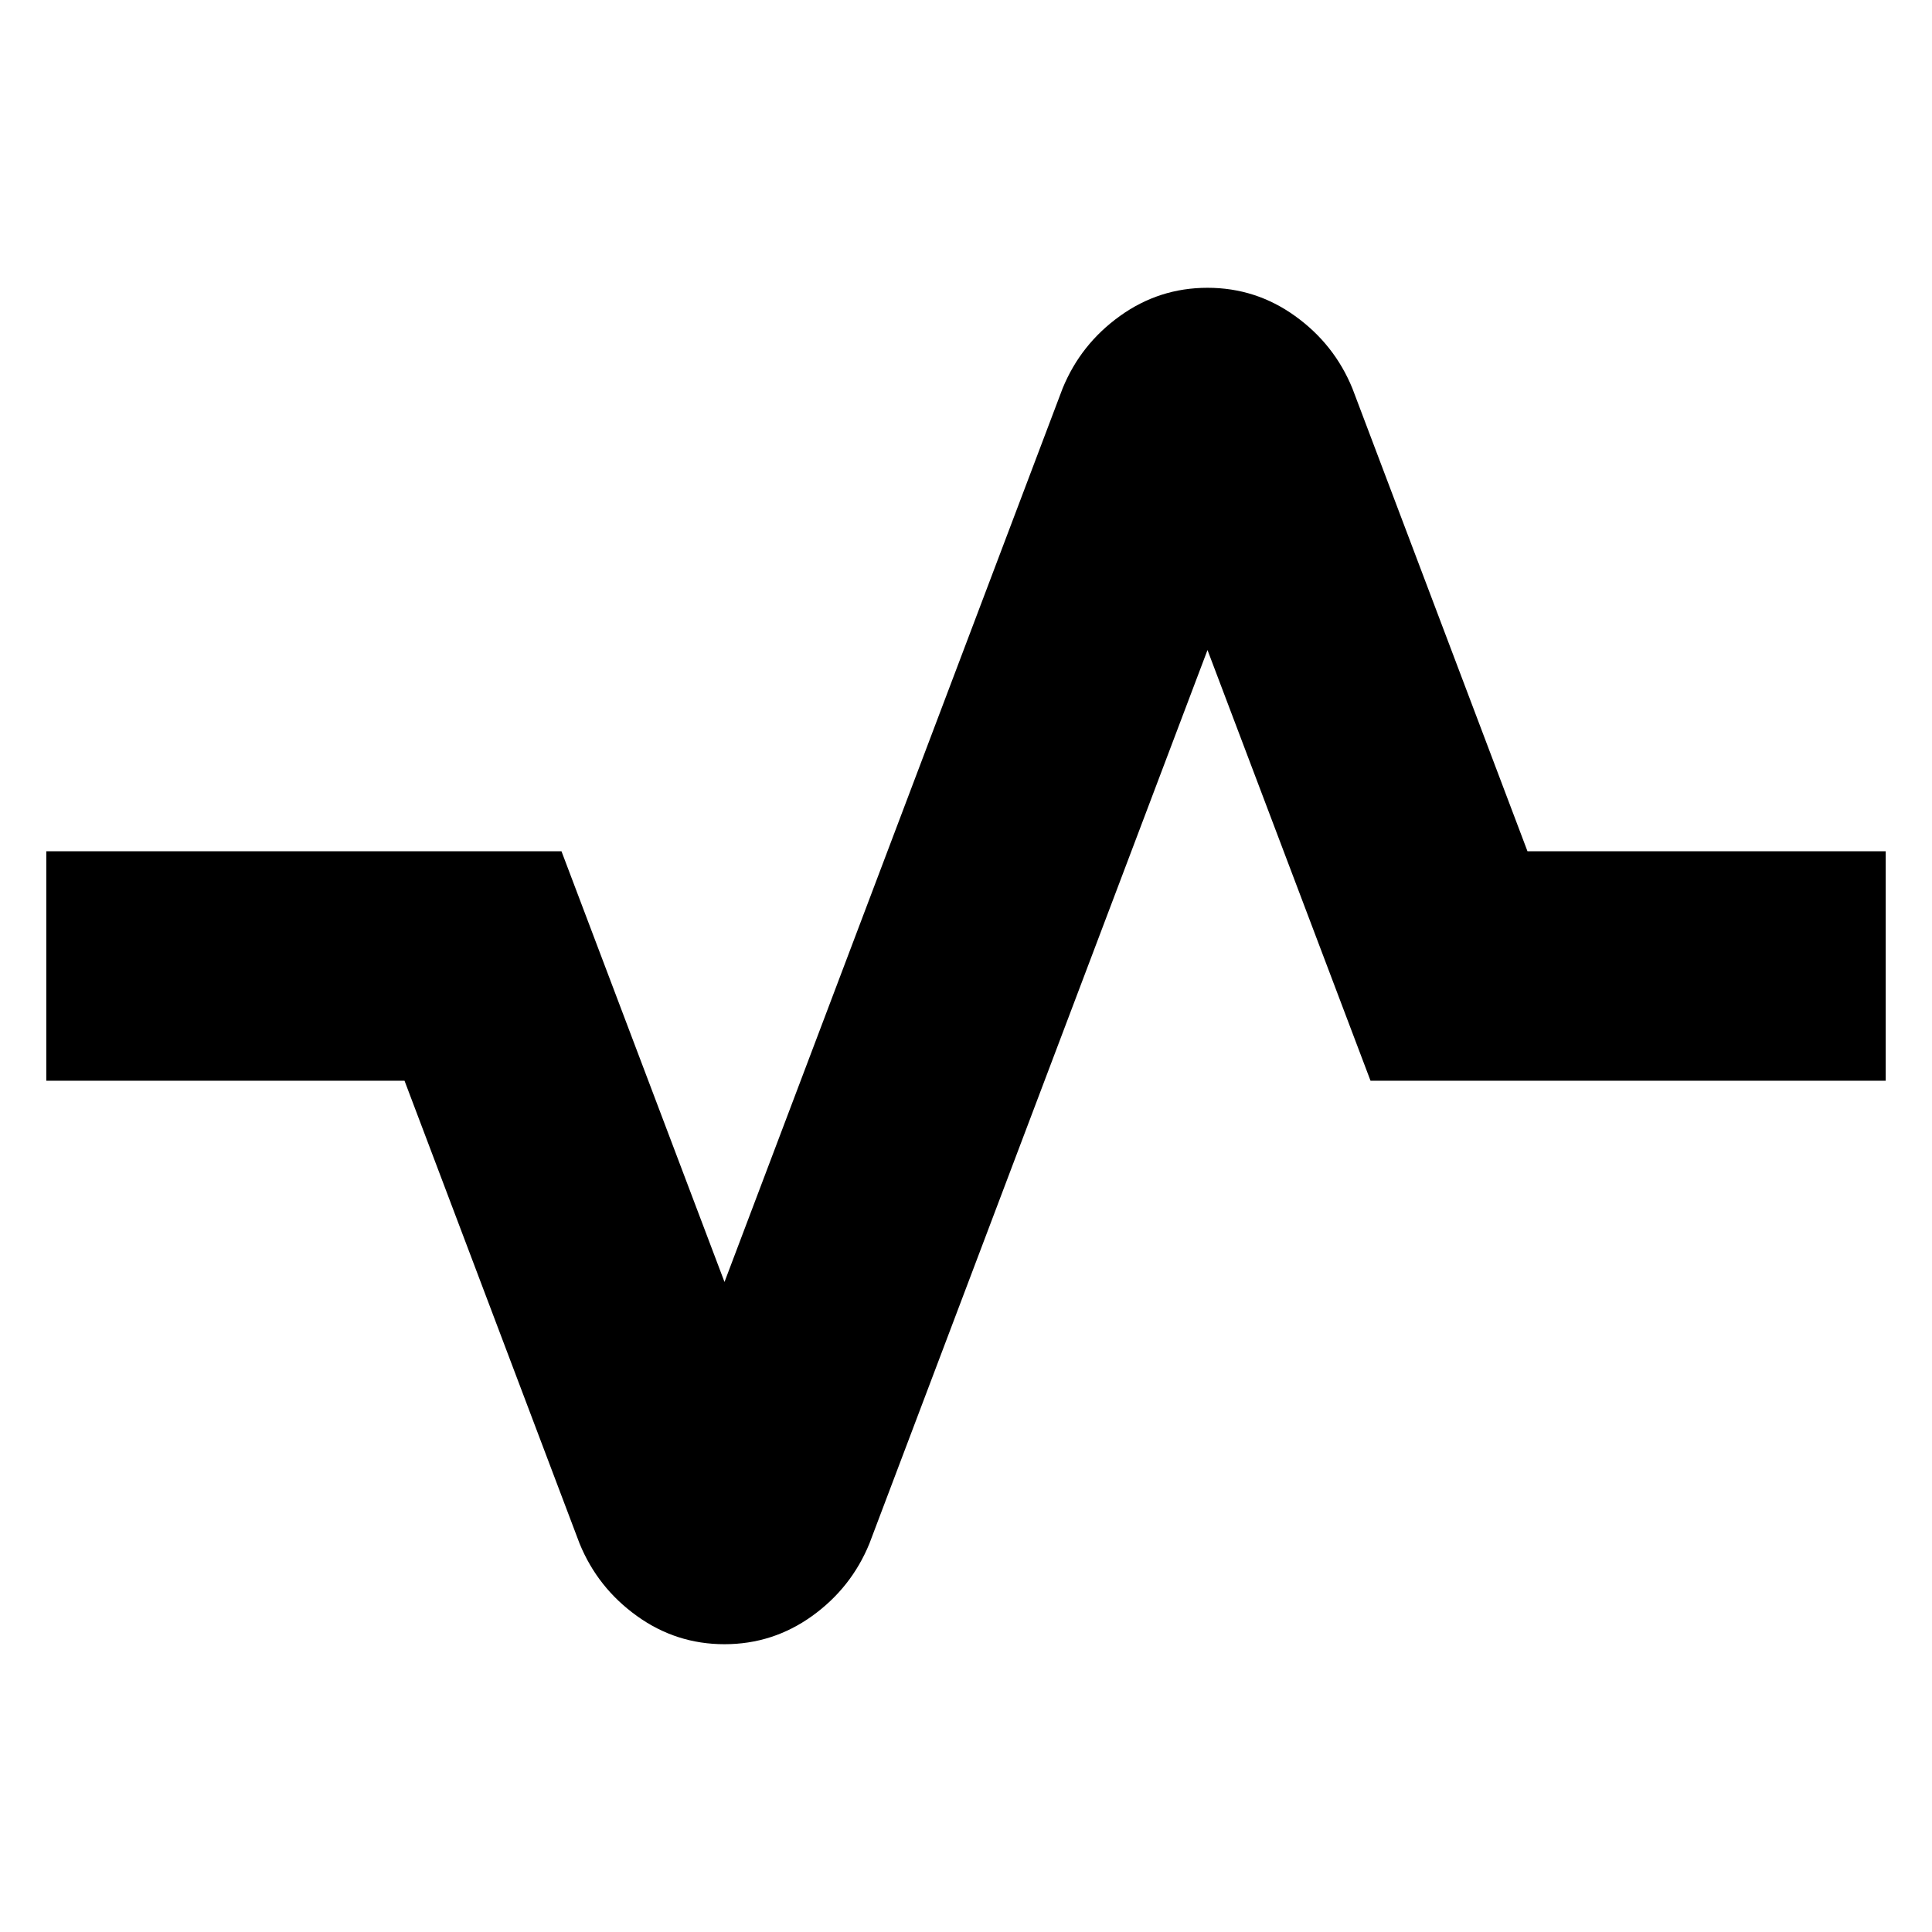 <svg xmlns="http://www.w3.org/2000/svg" height="24" width="24"><path d="M9 20.425q-.6 0-1.087-.35-.488-.35-.713-.9l-2.175-5.75H.575v-2.85h6.4L9 15.925l4.2-11.1q.225-.55.713-.9.487-.35 1.087-.35t1.087.35q.488.35.713.9l2.175 5.75h4.45v2.85h-6.4L15 8.075l-4.2 11.1q-.225.55-.712.9-.488.35-1.088.35Z"/></svg>